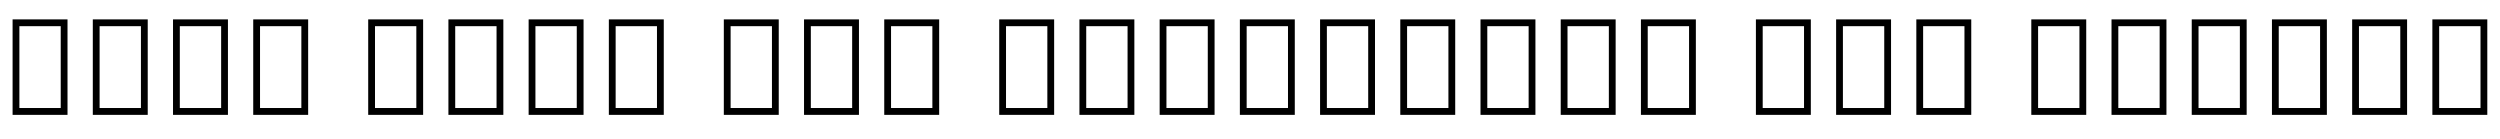 <svg xmlns="http://www.w3.org/2000/svg" xmlns:xlink="http://www.w3.org/1999/xlink" width="448.8" height="24.864"><path fill="black" d="M12.12 20.62L2.26 20.62L2.26 3.48L12.12 3.48L12.12 20.62ZM3.48 4.70L3.48 19.39L10.90 19.39L10.90 4.70L3.48 4.70ZM26.52 20.62L16.66 20.62L16.66 3.48L26.52 3.48L26.52 20.62ZM17.88 4.70L17.88 19.39L25.30 19.39L25.30 4.70L17.88 4.70ZM40.92 20.62L31.06 20.62L31.06 3.48L40.92 3.48L40.92 20.62ZM32.28 4.70L32.28 19.39L39.70 19.39L39.70 4.70L32.28 4.70ZM55.32 20.62L45.46 20.62L45.46 3.48L55.32 3.48L55.32 20.62ZM46.68 4.70L46.68 19.39L54.10 19.39L54.10 4.70L46.68 4.70ZM75.96 20.62L66.10 20.62L66.10 3.48L75.96 3.48L75.96 20.62ZM67.32 4.70L67.32 19.39L74.74 19.39L74.74 4.70L67.32 4.70ZM90.36 20.62L80.50 20.62L80.50 3.48L90.36 3.48L90.36 20.62ZM81.72 4.70L81.72 19.39L89.14 19.39L89.14 4.70L81.72 4.70ZM104.76 20.62L94.90 20.62L94.90 3.48L104.76 3.48L104.76 20.62ZM96.12 4.70L96.12 19.39L103.54 19.39L103.54 4.70L96.12 4.70ZM119.16 20.62L109.30 20.62L109.30 3.48L119.16 3.48L119.16 20.62ZM110.52 4.70L110.52 19.39L117.94 19.39L117.94 4.70L110.52 4.70ZM139.80 20.62L129.94 20.62L129.94 3.48L139.80 3.48L139.80 20.62ZM131.16 4.70L131.16 19.39L138.58 19.39L138.58 4.70L131.16 4.70ZM154.20 20.62L144.34 20.62L144.34 3.48L154.20 3.48L154.20 20.62ZM145.56 4.70L145.56 19.39L152.98 19.39L152.98 4.70L145.56 4.70ZM168.60 20.62L158.74 20.62L158.74 3.48L168.60 3.48L168.60 20.62ZM159.96 4.70L159.96 19.39L167.38 19.39L167.38 4.70L159.96 4.70ZM189.24 20.62L179.38 20.62L179.38 3.48L189.24 3.48L189.24 20.62ZM180.60 4.70L180.60 19.39L188.02 19.39L188.02 4.70L180.60 4.70ZM203.64 20.62L193.78 20.62L193.78 3.48L203.64 3.48L203.64 20.62ZM195.00 4.70L195.00 19.39L202.42 19.39L202.42 4.70L195.00 4.70ZM218.04 20.62L208.18 20.62L208.18 3.48L218.04 3.48L218.04 20.62ZM209.40 4.70L209.40 19.39L216.82 19.39L216.82 4.70L209.40 4.70ZM232.44 20.62L222.58 20.62L222.58 3.48L232.44 3.48L232.44 20.62ZM223.80 4.70L223.80 19.39L231.22 19.39L231.22 4.70L223.80 4.70ZM246.84 20.62L236.98 20.62L236.98 3.48L246.84 3.48L246.84 20.62ZM238.20 4.70L238.20 19.39L245.62 19.39L245.62 4.70L238.20 4.70ZM261.24 20.62L251.38 20.62L251.38 3.48L261.24 3.48L261.24 20.62ZM252.60 4.70L252.60 19.39L260.02 19.39L260.02 4.70L252.60 4.70ZM275.64 20.62L265.78 20.62L265.78 3.48L275.64 3.48L275.64 20.62ZM267.00 4.70L267.00 19.39L274.42 19.39L274.42 4.70L267.00 4.70ZM290.04 20.62L280.18 20.62L280.18 3.48L290.04 3.48L290.04 20.62ZM281.40 4.70L281.40 19.39L288.82 19.39L288.82 4.70L281.40 4.70ZM304.44 20.62L294.58 20.62L294.58 3.48L304.44 3.48L304.44 20.62ZM295.80 4.70L295.80 19.39L303.22 19.39L303.22 4.70L295.80 4.70ZM325.08 20.62L315.22 20.62L315.22 3.48L325.08 3.48L325.08 20.62ZM316.44 4.70L316.44 19.39L323.86 19.39L323.86 4.70L316.44 4.70ZM339.48 20.62L329.62 20.62L329.62 3.48L339.48 3.48L339.48 20.62ZM330.84 4.70L330.84 19.39L338.26 19.39L338.26 4.70L330.84 4.70ZM353.88 20.62L344.02 20.62L344.02 3.48L353.88 3.48L353.88 20.62ZM345.24 4.70L345.24 19.39L352.66 19.39L352.66 4.70L345.24 4.70ZM374.52 20.62L364.66 20.62L364.66 3.48L374.52 3.48L374.52 20.62ZM365.88 4.70L365.88 19.39L373.30 19.39L373.30 4.70L365.88 4.70ZM388.92 20.62L379.06 20.62L379.06 3.48L388.92 3.48L388.92 20.62ZM380.28 4.70L380.28 19.39L387.70 19.39L387.70 4.70L380.28 4.70ZM403.32 20.62L393.46 20.62L393.46 3.48L403.32 3.48L403.32 20.62ZM394.68 4.70L394.68 19.39L402.10 19.39L402.10 4.70L394.68 4.70ZM417.72 20.62L407.86 20.62L407.86 3.48L417.72 3.48L417.72 20.62ZM409.08 4.70L409.08 19.39L416.50 19.39L416.50 4.70L409.08 4.70ZM432.12 20.62L422.26 20.62L422.26 3.48L432.12 3.48L432.12 20.62ZM423.48 4.70L423.48 19.39L430.90 19.39L430.90 4.70L423.48 4.70ZM446.52 20.62L436.66 20.62L436.66 3.48L446.52 3.48L446.52 20.62ZM437.88 4.70L437.88 19.39L445.30 19.39L445.30 4.70L437.88 4.70Z"/></svg>